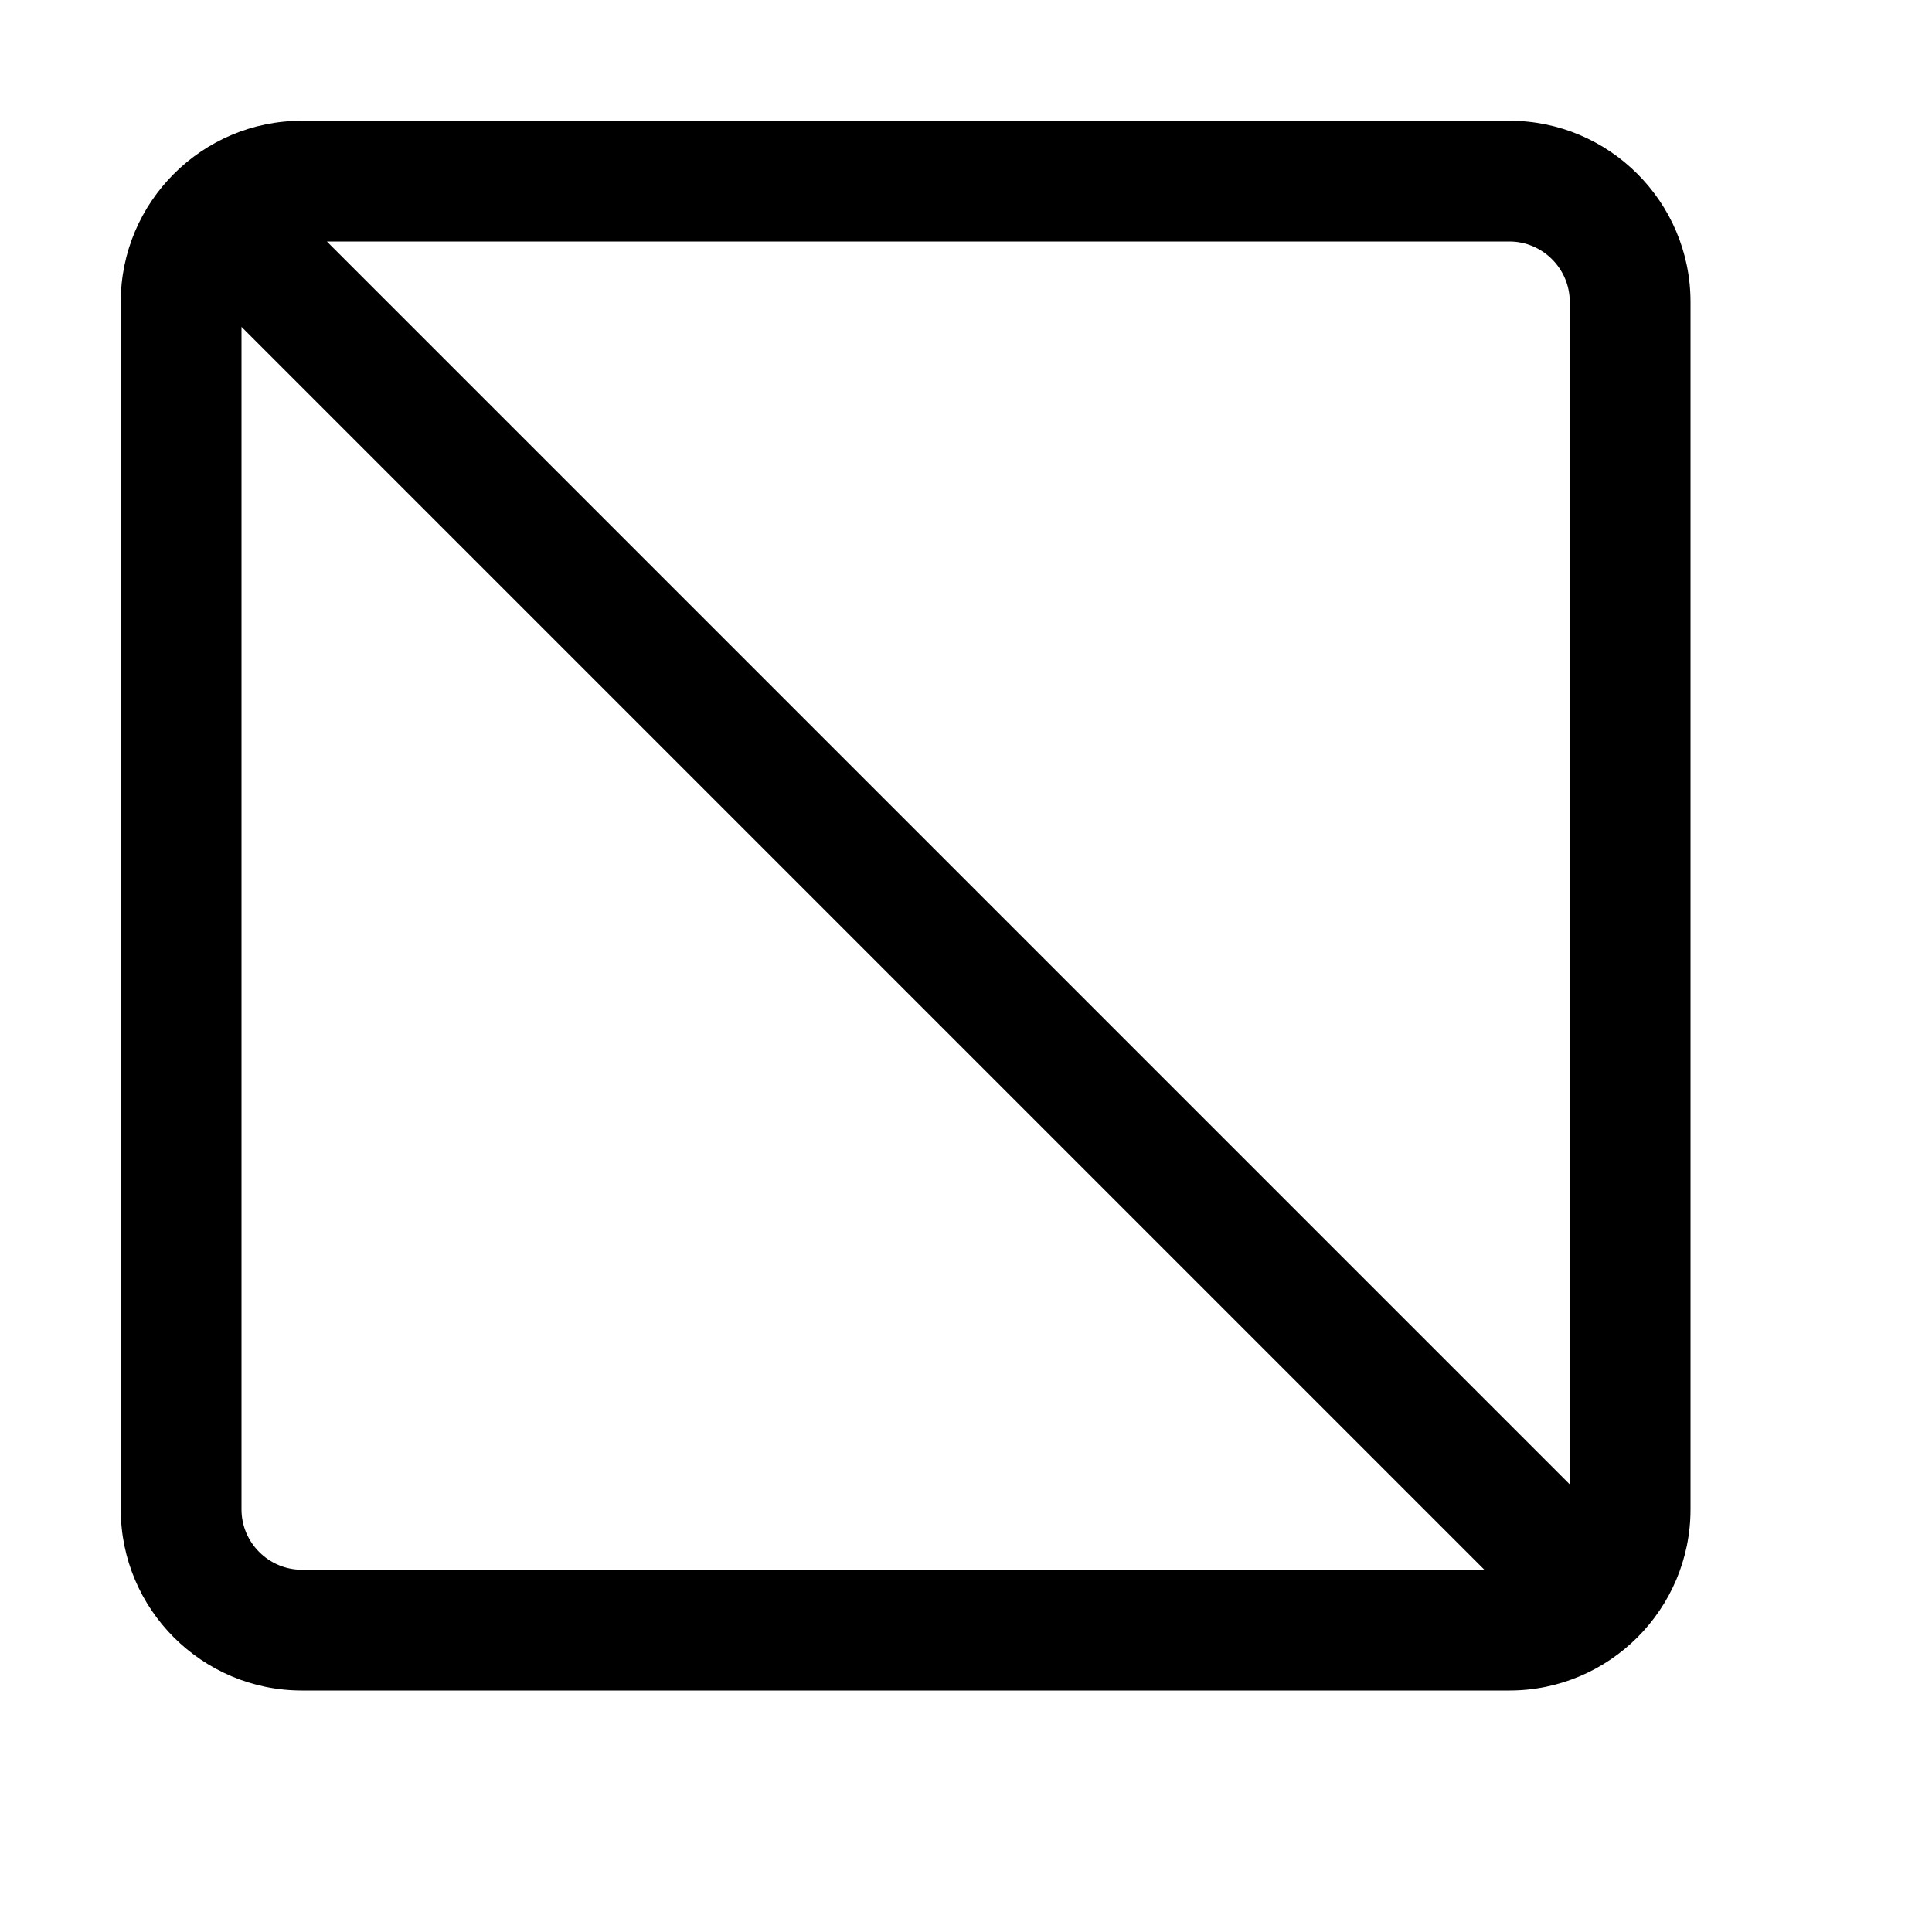 <?xml version="1.0" encoding="utf-8"?>
<!-- Generator: Adobe Illustrator 16.0.0, SVG Export Plug-In . SVG Version: 6.00 Build 0)  -->
<!DOCTYPE svg PUBLIC "-//W3C//DTD SVG 1.1//EN" "http://www.w3.org/Graphics/SVG/1.1/DTD/svg11.dtd">
<svg version="1.1" id="Layer_1" xmlns="http://www.w3.org/2000/svg" xmlns:xlink="http://www.w3.org/1999/xlink" x="0px" y="0px"
	 width="16px" height="16px" viewBox="0 0 16 16" enable-background="new 0 0 16 16" xml:space="preserve">
<path fill-rule="evenodd" clip-rule="evenodd" d="M2.5,1h10C13.327,1,14,1.673,14,2.5v10c0,0.827-0.673,1.5-1.5,1.5h-10
	C1.673,14,1,13.327,1,12.5v-10C1,1.673,1.673,1,2.5,1z M12.5,2H2.707L13,12.293V2.5C13,2.225,12.775,2,12.5,2z M2.5,13h9.793
	L2,2.707V12.5C2,12.775,2.225,13,2.5,13z"/>
</svg>
